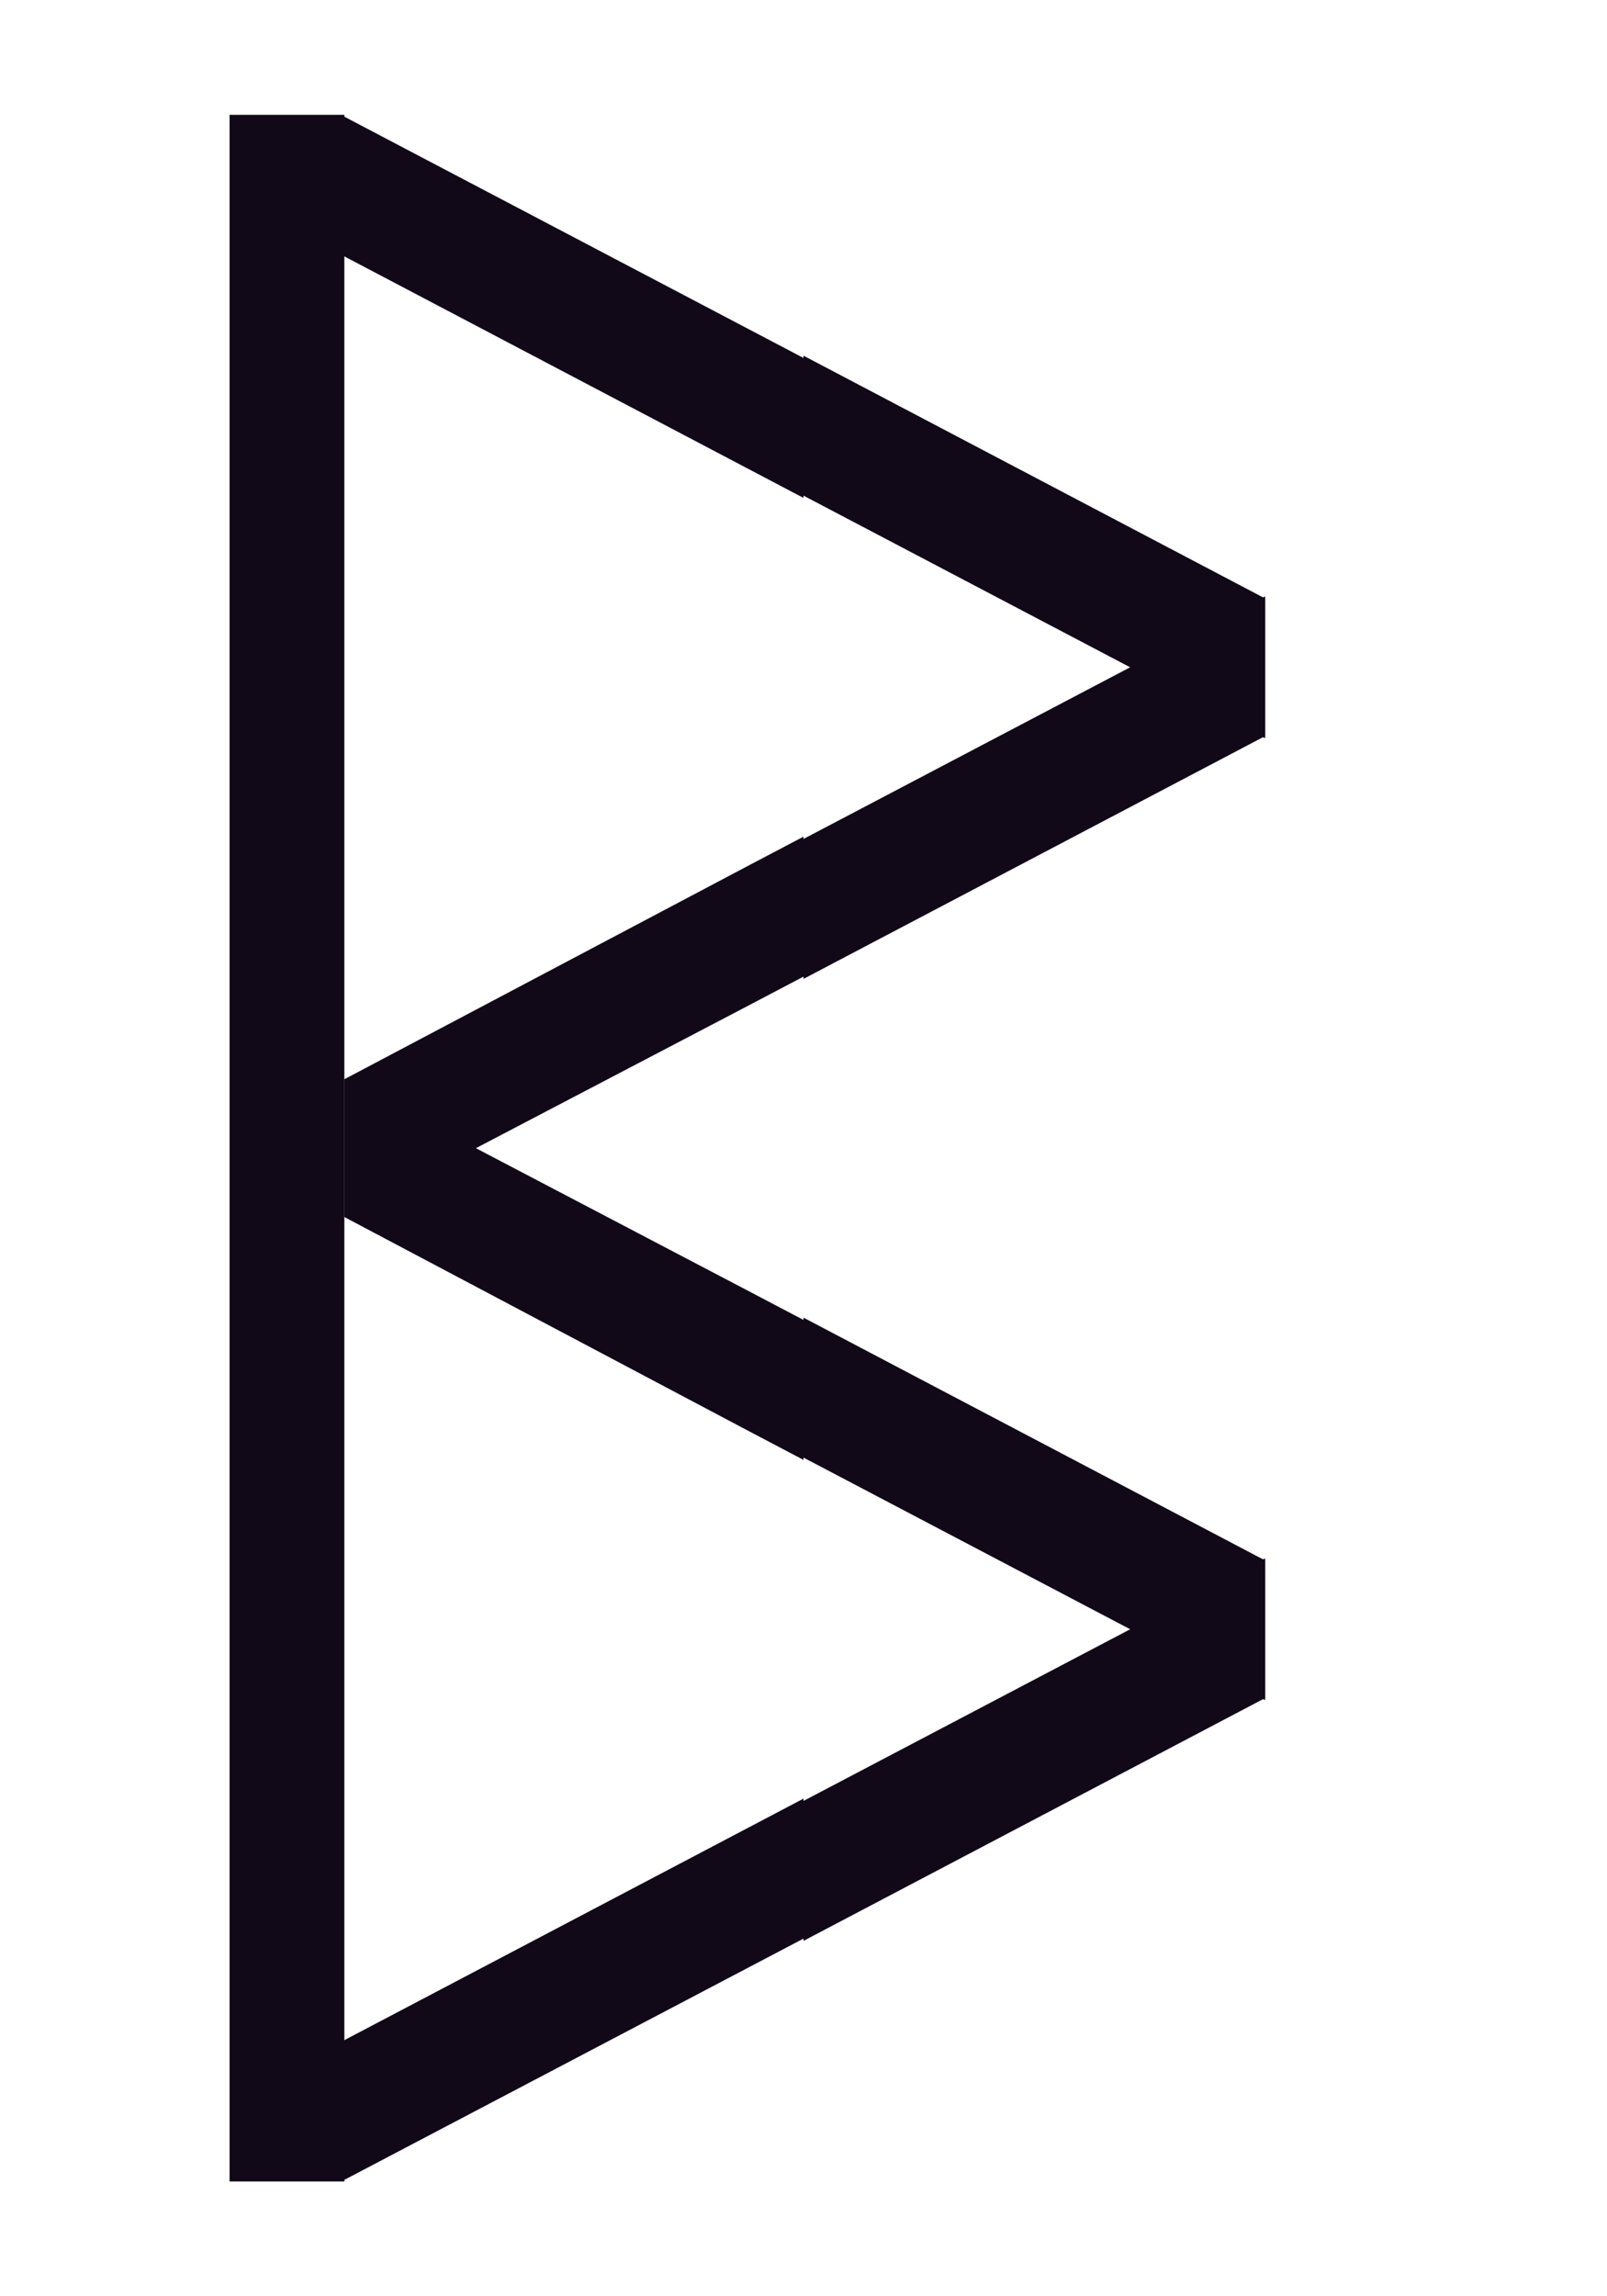 <svg width="140" height="200" fill="none" xmlns="http://www.w3.org/2000/svg"><path fill="#120918" d="M20 10h10v180H20z"/><path d="M29.782 10.048v12.169L65 40.738l5 2.63v-12.19l-5-2.627-35.218-18.503zm80.437 54.25v-12.17L75 33.609l-5-2.63v12.19l5 2.627 35.219 18.503z" fill="#120918"/><path d="M110.219 51.94v12.169L75 82.63l-5 2.63V73.07l5-2.627 35.22-18.503zM30 106V94l35-18.5 5-2.629v12.19l-5 2.627L30 106z" fill="#120918"/><path d="M30 94v12l35 18.523 5 2.63v-12.19l-5-2.627L30 94zm80.219 54.083v-12.169L75 117.393l-5-2.63v12.19l5 2.627 35.219 18.503z" fill="#120918"/><path d="M110.219 135.726v12.169L75 166.416l-5 2.629v-12.19l5-2.626 35.219-18.503zm-80.437 54.25v-12.169L65 159.285l5-2.629v12.19l-5 2.627-35.218 18.503z" fill="#120918"/></svg>